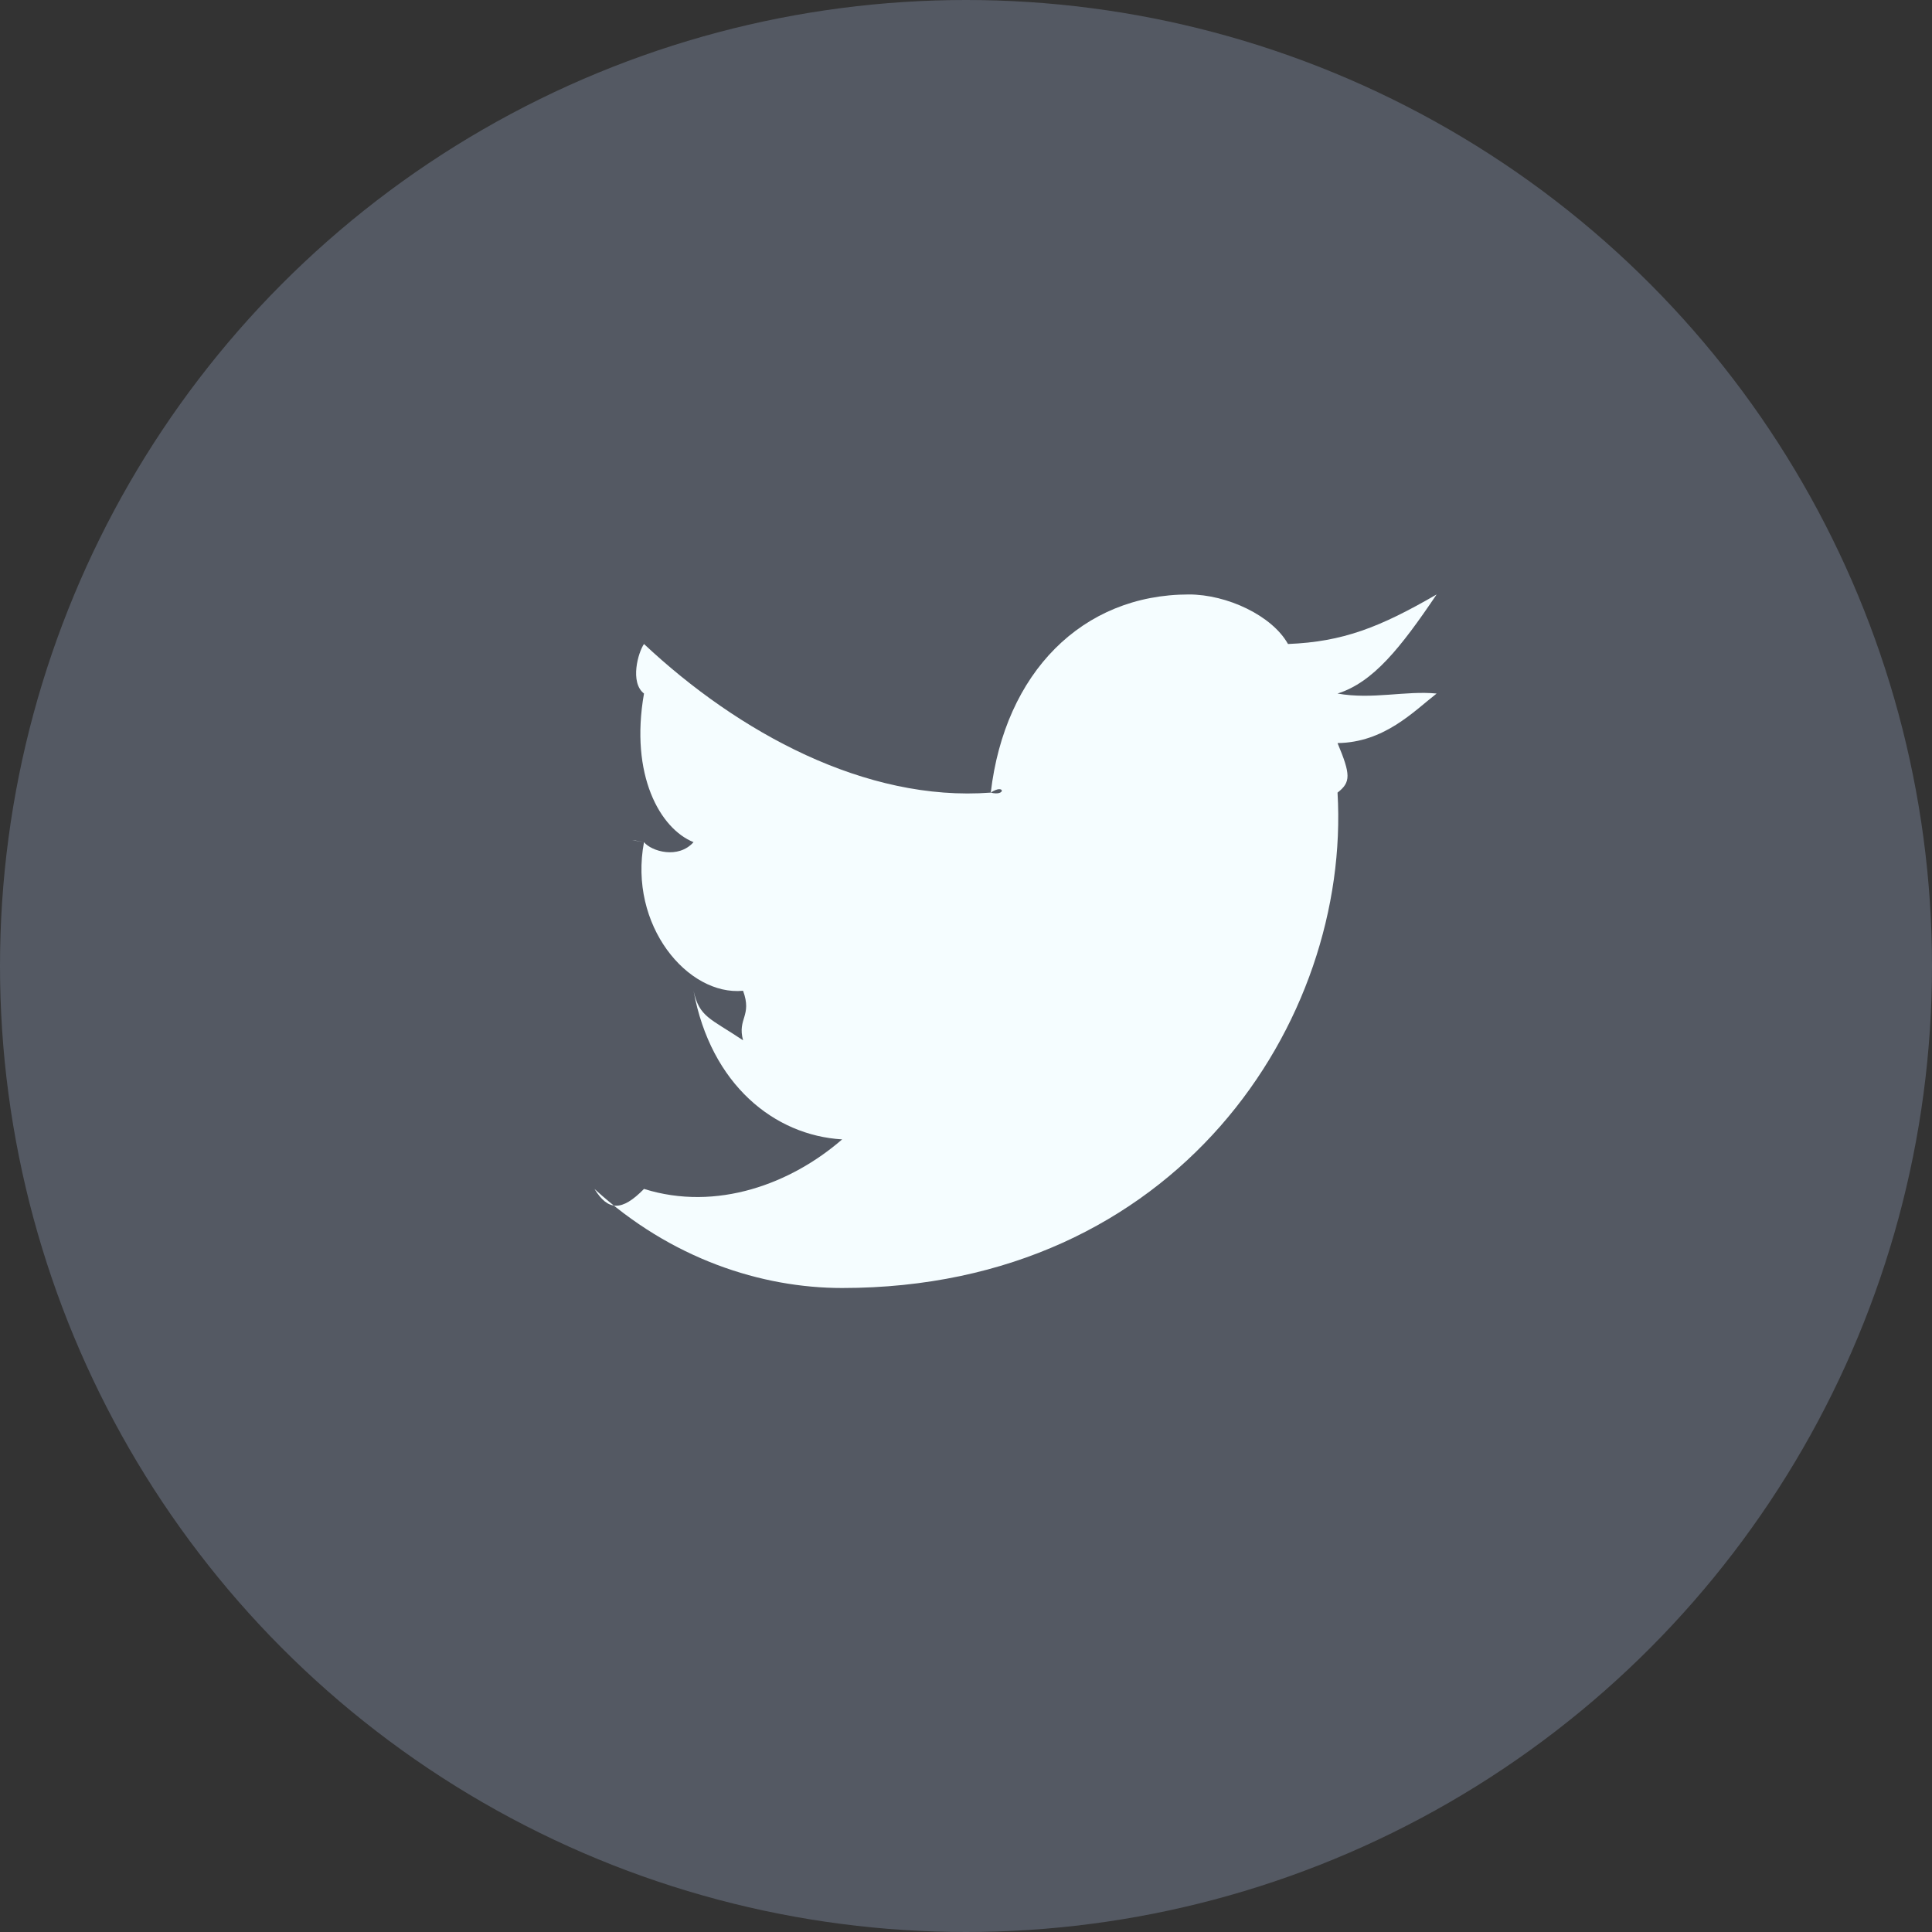 <svg width="39" height="39" xmlns="http://www.w3.org/2000/svg"><rect width="100%" height="100%" fill="#333333" stroke="none"/><g fill="none" fill-rule="evenodd"><circle fill="#545963" cx="19.5" cy="19.5" r="19.5"/><path d="M27 15c.267.637.27.79 0 1 .27 4.614-3.239 10-10 10-1.624 0-3.456-.585-5-2 .273.444.55.46 1 0 1.467.46 2.97-.105 4-1-1.363-.08-2.651-1.101-3-3 .118.535.337.556 1 1-.12-.444.188-.486 0-1-1.115.108-2.317-1.32-2-3-.317-.049-.317-.063 0 0 .153.187.692.346 1 0-.673-.27-1.29-1.35-1-3-.29-.225-.118-.832 0-1 1.903 1.785 4.474 3.191 7 3 .313.08.283-.19 0 0 .283-2.419 1.843-4 4-4 .773 0 1.68.428 2 1 1.11-.044 1.856-.338 3-1-.73 1.082-1.283 1.775-2 2 .703.126 1.374-.062 2 0-.468.366-1.059.988-2 1z" fill="#F5FDFF"/></g></svg>